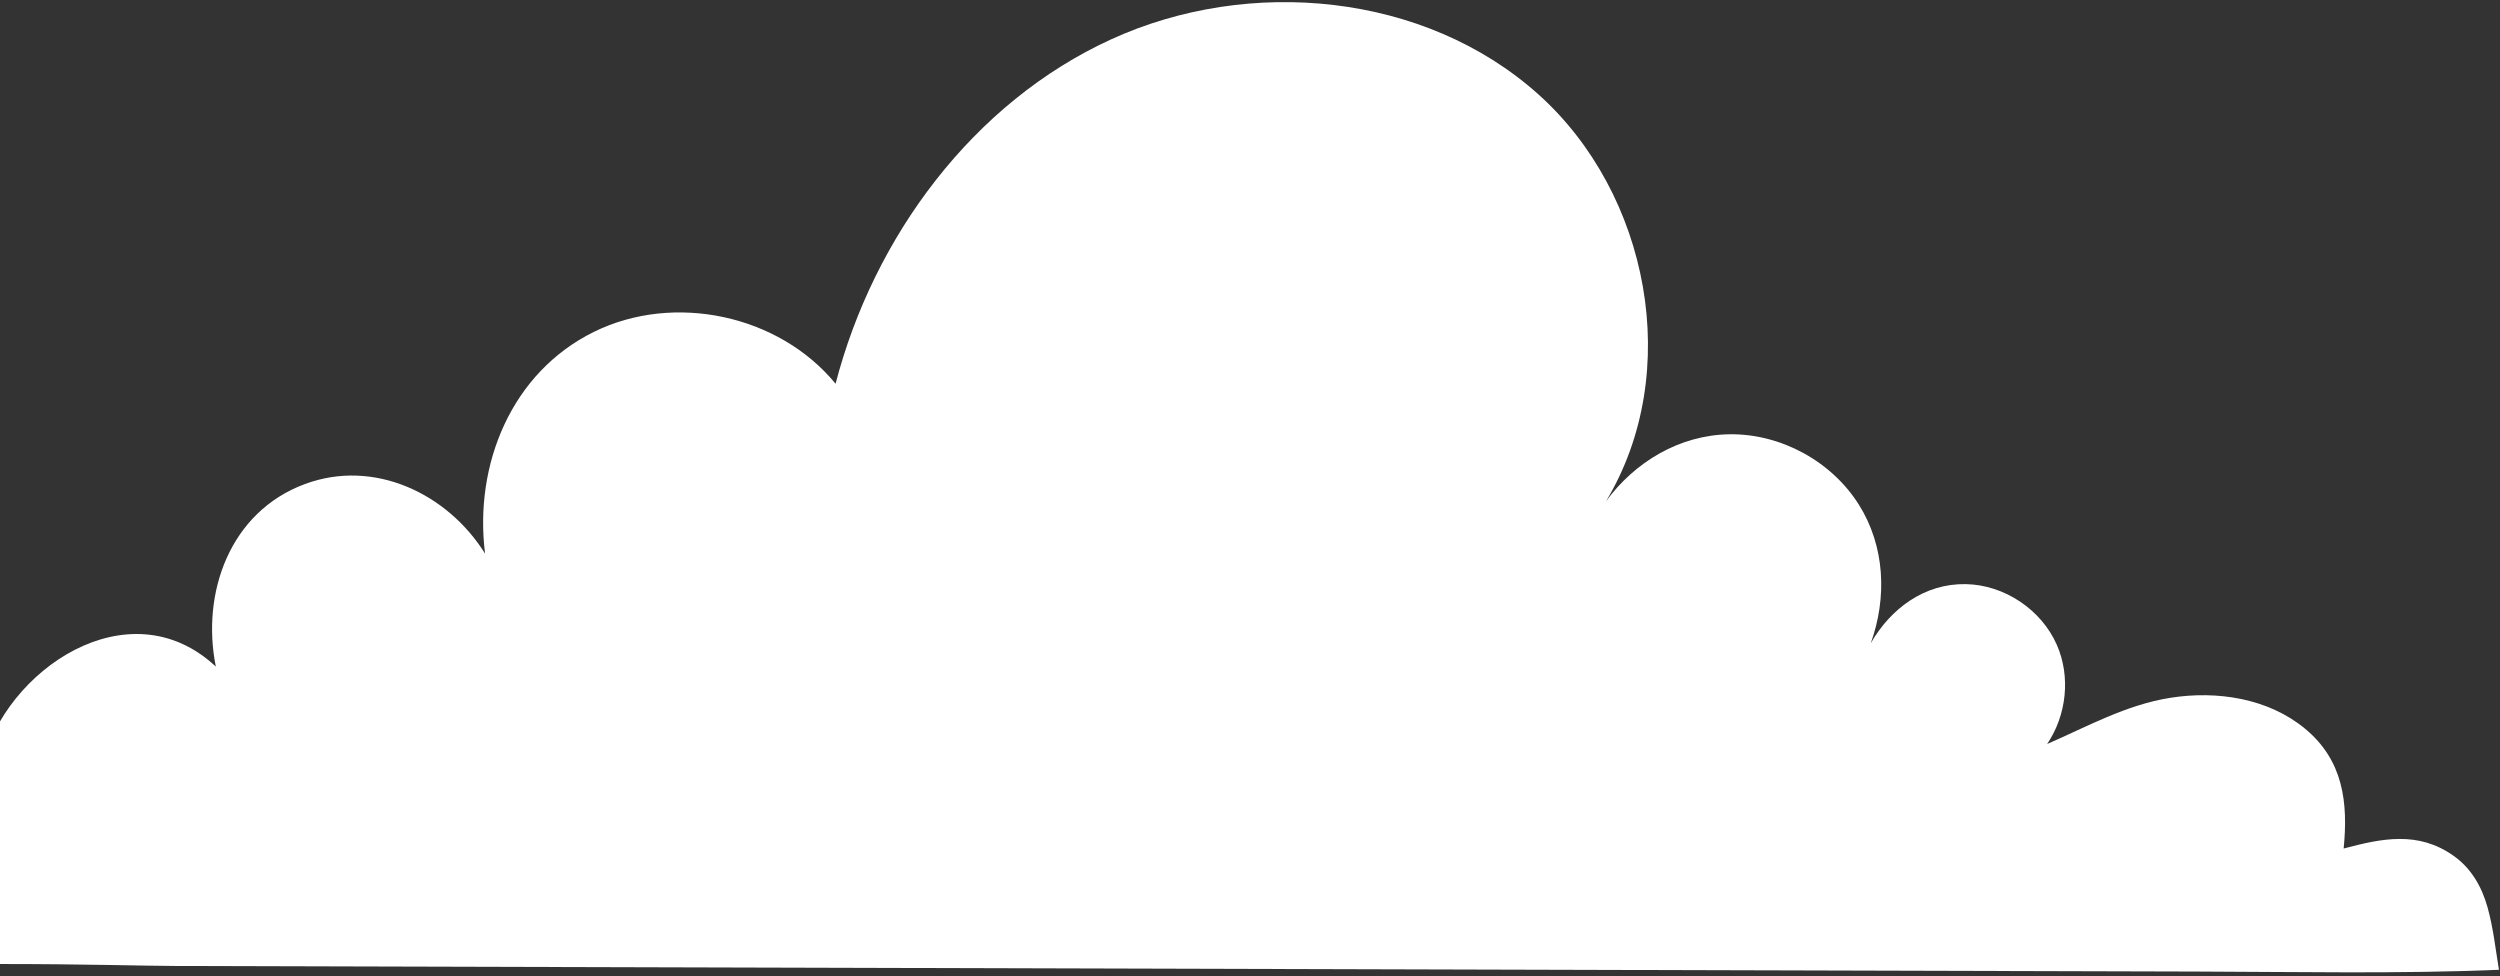 <?xml version="1.0" encoding="UTF-8" standalone="no"?>
<svg width="589px" height="230px" viewBox="0 0 589 230" version="1.1" xmlns="http://www.w3.org/2000/svg" xmlns:xlink="http://www.w3.org/1999/xlink" xmlns:sketch="http://www.bohemiancoding.com/sketch/ns">
    <rect x="0" y="0" width="589" height="230" fill="#333333" stroke="none"/>
    <!-- Generator: Sketch 3.3.3 (12081) - http://www.bohemiancoding.com/sketch -->
    <title>cloud2</title>
    <desc>Created with Sketch.</desc>
    <defs></defs>
    <g id="Page-1" stroke="none" stroke-width="1" fill="none" fill-rule="evenodd" sketch:type="MSPage">
        <g id="HIGH-RES-DESKTOP" sketch:type="MSArtboardGroup" transform="translate(0, -492)" fill="#FFFFFF">
            <g id="top-header" sketch:type="MSLayerGroup" transform="translate(-6, -80)">
                <g id="BANNER" sketch:type="MSShapeGroup">
                    <path d="M594.751,800.484 C593.947,795.6 593.409,790.589 592.078,785.81 C590.73,780.955 588.253,776.594 584.081,773.642 C575.714,767.708 567.144,769.524 558.164,771.913 C559.234,761.125 558.117,751.161 549.056,743.667 C540.428,736.533 528.364,734.648 517.318,736.406 C506.798,738.082 497.788,743.18 488.31,747.286 C492.887,740.506 493.894,731.441 490.584,723.912 C486.927,715.607 478.219,709.795 469.163,709.621 C459.442,709.43 451.428,715.369 446.752,723.547 C450.618,712.794 450.126,700.718 443.946,690.893 C437.494,680.644 425.522,674.137 413.434,674.317 C401.694,674.491 391.151,680.842 384.357,690.127 C402.712,659.689 394.513,617.569 368.404,594.195 C341.729,570.311 300.362,566.379 267.819,581.256 C235.276,596.127 211.876,627.714 202.861,662.409 C189.506,646.14 164.815,640.909 145.981,650.16 C126.434,659.764 117.645,681.532 120.283,702.435 C111.47,688.306 94.146,679.983 77.828,686.044 C60.128,692.61 53.369,711.703 56.847,729.045 C36.392,709.94 7.055,729.828 1.708,752.518 C-1.075,764.321 0.105,776.658 1.315,788.727 C1.621,791.807 2.003,795.067 3.901,797.509 C4.393,798.141 4.983,799.121 5.961,799.121 C25.994,799.121 39.962,799.562 47.432,799.585 C94.152,799.713 140.877,799.84 187.596,799.968 C247.451,800.136 307.306,800.298 367.16,800.467 C419.244,800.612 471.327,800.751 523.416,800.896 C547.187,800.96 570.998,801.47 594.751,800.484" id="cloud2"></path>
                </g>
            </g>
        </g>
    </g>
</svg>
